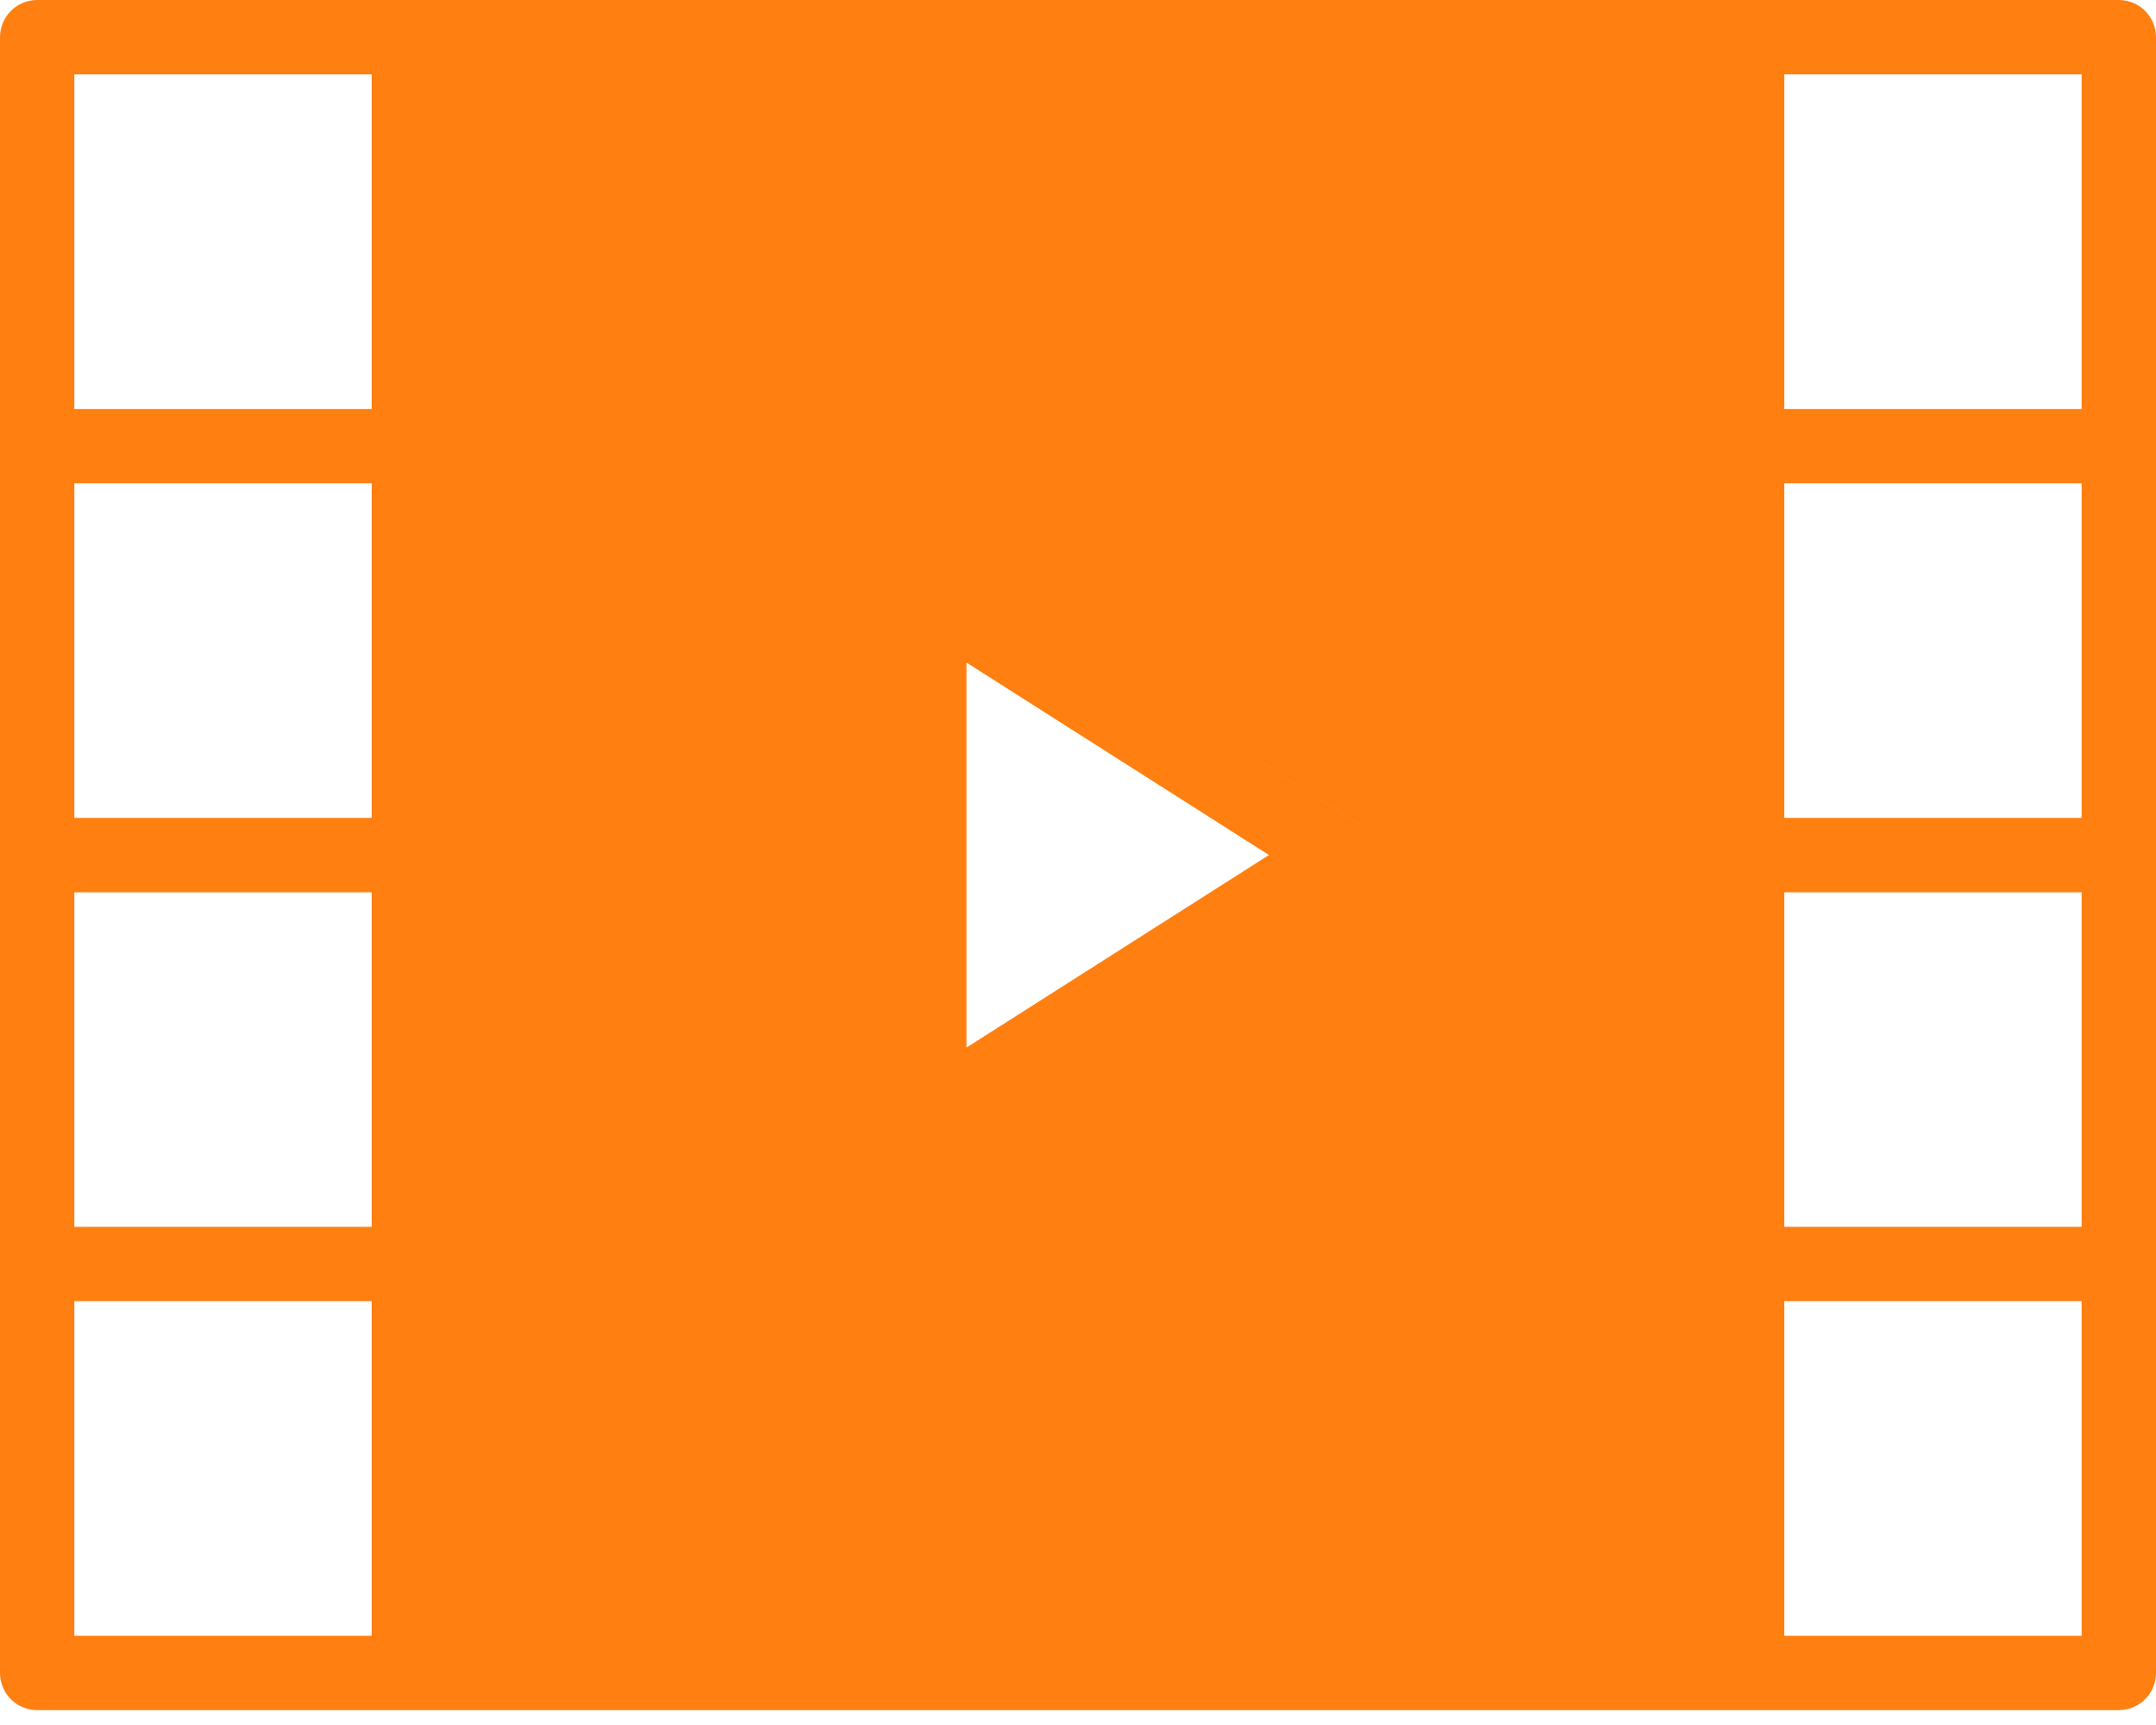 <svg width="30" height="24" viewBox="0 0 30 24" fill="none" xmlns="http://www.w3.org/2000/svg">
<path fill-rule="evenodd" clip-rule="evenodd" d="M30 0.517C30 0.231 29.768 0 29.483 0H24.31H5.69H0.517C0.232 0 0 0.231 0 0.517V6.207V11.897V17.586V23.276C0 23.562 0.232 23.793 0.517 23.793H5.69H24.31H29.483C29.768 23.793 30 23.562 30 23.276V17.586V11.897V6.207V0.517ZM18.898 11.46C18.993 11.521 19.064 11.609 19.104 11.711C19.064 11.609 18.993 11.521 18.899 11.46L13.209 7.839C13.137 7.793 13.055 7.767 12.973 7.76C13.055 7.767 13.136 7.793 13.209 7.839L18.898 11.46ZM13.448 9.218L17.657 11.896L13.448 14.575V9.218ZM1.034 11.379H5.172V6.724H1.034V11.379ZM5.172 12.414H1.034V17.069H5.172V12.414ZM24.828 11.379H28.965V6.724H24.828V11.379ZM28.965 12.414H24.828V17.069H28.965V12.414ZM28.965 5.69V1.034H24.828V5.69H28.965ZM5.172 1.034H1.034V5.69H5.172V1.034ZM1.034 18.103V22.759H5.172V18.103H1.034ZM24.828 22.759H28.965V18.103H24.828V22.759Z" fill="#FF7F11"/>
</svg>
